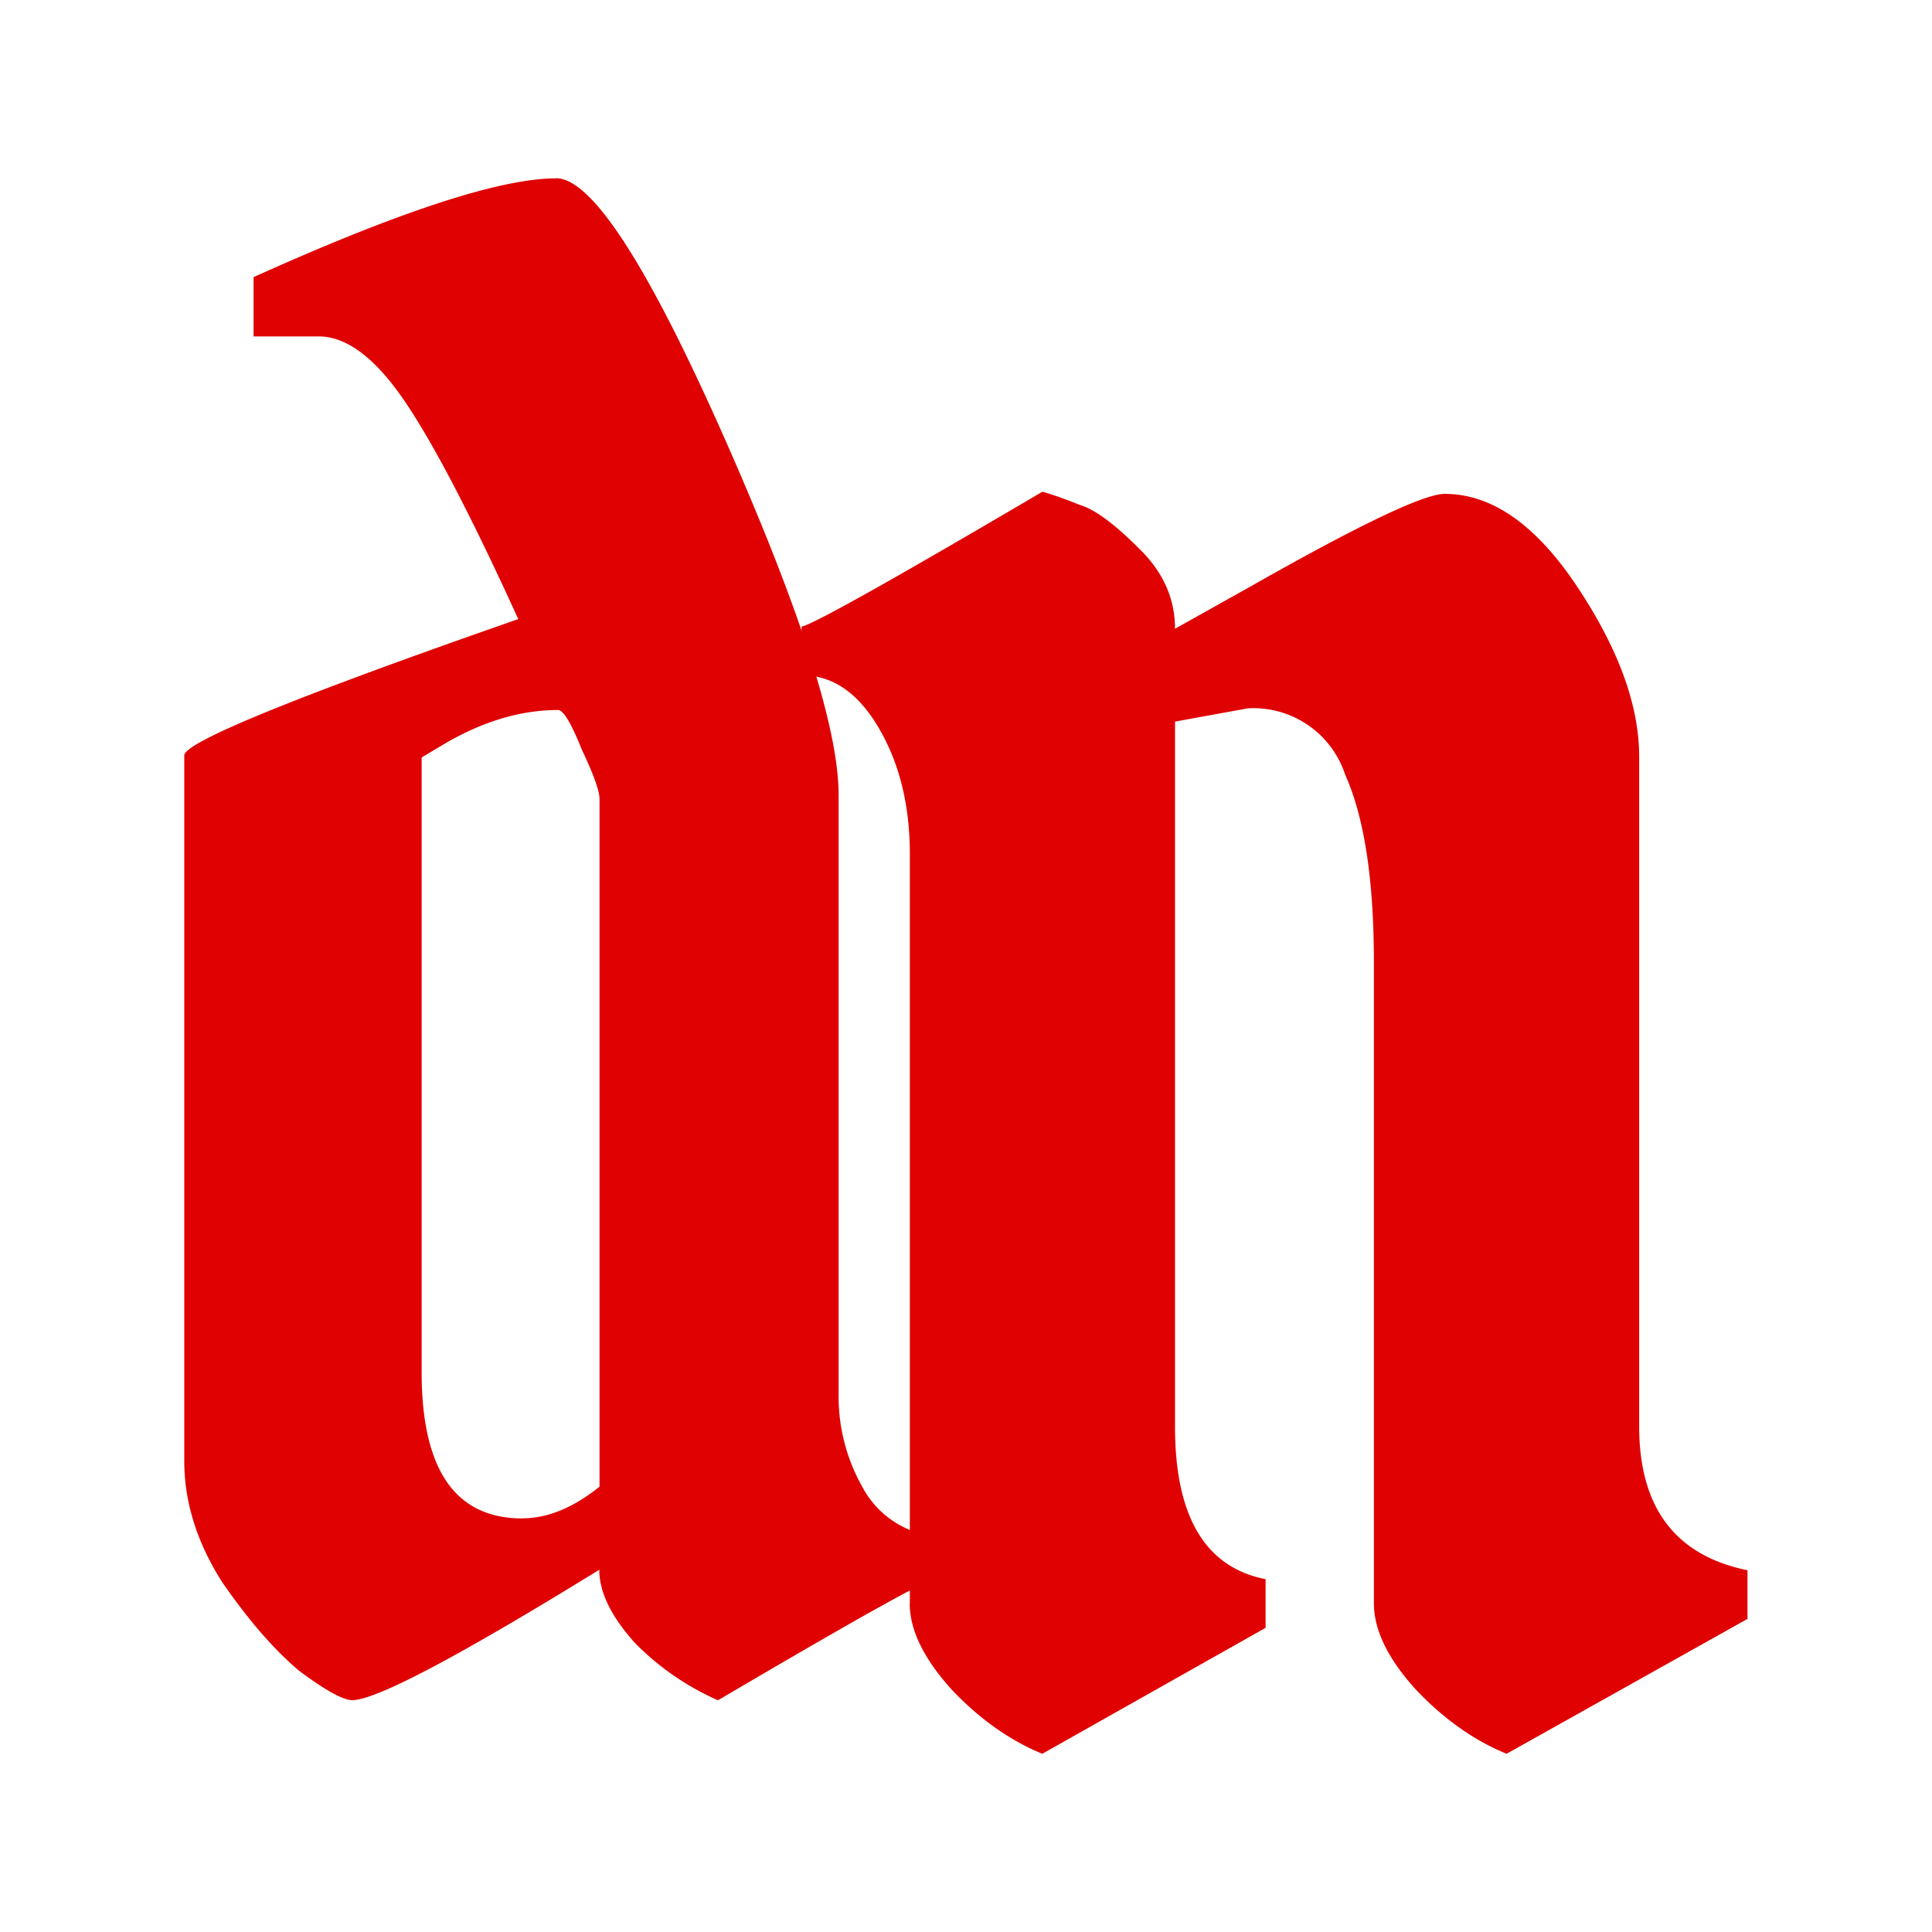 <svg xmlns="http://www.w3.org/2000/svg" width="16" height="16" fill="none" xmlns:v="https://vecta.io/nano"><path fill="#fff" d="M0 0h16v16H0z"/><g fill="#e00202"><path d="M7.535 13.279V7.074c0-.403-.085-.75-.256-1.043s-.384-.439-.641-.439v-.403c.085-.012.75-.384 1.995-1.117.085.024.189.061.311.11.122.037.281.153.476.348.207.195.311.421.311.677l.622-.348c.903-.513 1.44-.769 1.611-.769.391 0 .757.256 1.098.769s.513.982.513 1.409v5.546c0 .671.299 1.068.897 1.19v.403l-1.995 1.117c-.269-.11-.519-.287-.751-.531-.232-.256-.348-.494-.348-.714V7.971c0-.683-.079-1.202-.238-1.556a.8.8 0 0 0-.805-.549l-.604.11v5.839c0 .744.25 1.165.75 1.263v.403l-1.849 1.043c-.268-.11-.519-.287-.75-.531-.232-.256-.348-.494-.348-.714z"/><path d="M4.605 1.476c.295 0 .758.715 1.391 2.144s.949 2.417.949 2.963v4.993a1.52 1.52 0 0 0 .196.737.78.78 0 0 0 .589.409v.36c-.076.011-.671.344-1.784.999a2.22 2.22 0 0 1-.688-.475c-.196-.218-.295-.42-.295-.606-1.168.72-1.85 1.08-2.046 1.08-.076 0-.224-.082-.442-.245-.207-.175-.42-.42-.638-.737-.207-.327-.311-.66-.311-.999V6.256c0-.109.922-.486 2.766-1.129-.393-.862-.709-1.468-.949-1.817s-.475-.524-.704-.524H2.1v-.491c1.211-.546 2.046-.818 2.504-.818zm-.278 11.098c.207 0 .42-.087.638-.262V6.616c0-.065-.049-.202-.147-.409-.087-.218-.153-.327-.196-.327-.316 0-.638.098-.966.295l-.164.098v5.091c0 .808.278 1.211.835 1.211z"/></g></svg>